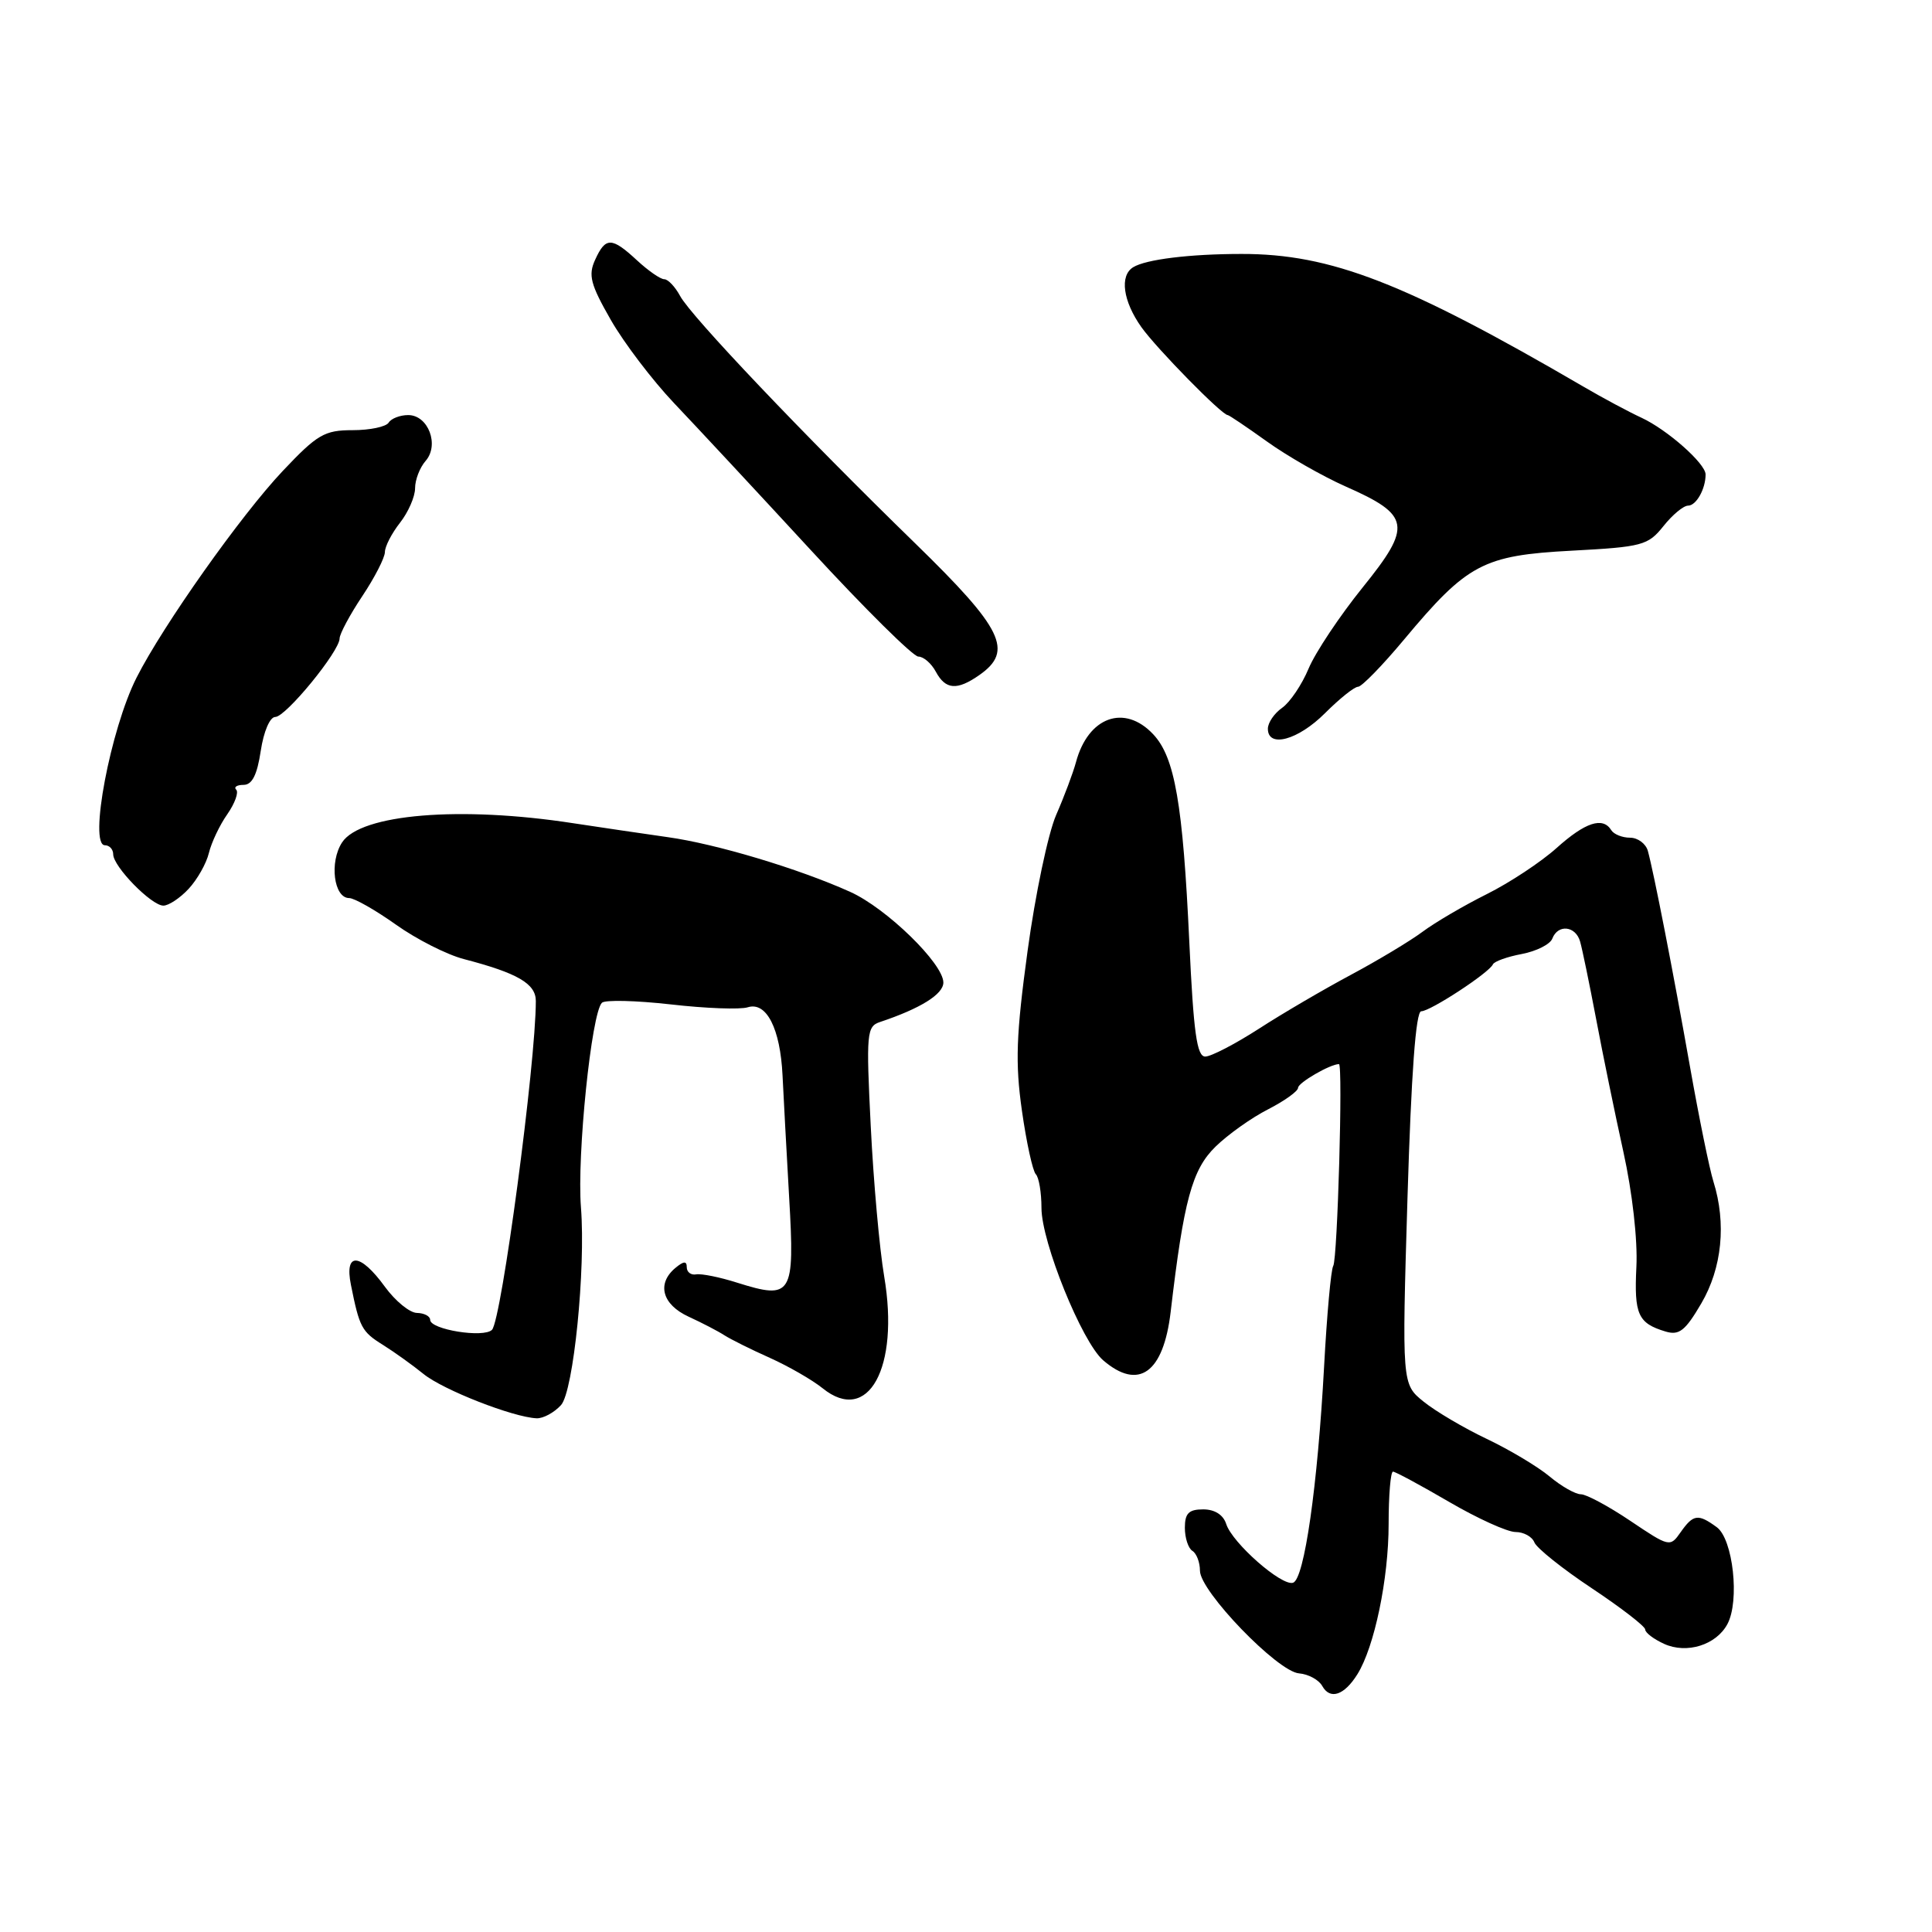 <?xml version="1.0" encoding="UTF-8" standalone="no"?>
<!DOCTYPE svg PUBLIC "-//W3C//DTD SVG 1.1//EN" "http://www.w3.org/Graphics/SVG/1.1/DTD/svg11.dtd" >
<svg xmlns="http://www.w3.org/2000/svg" xmlns:xlink="http://www.w3.org/1999/xlink" version="1.1" viewBox="0 0 256 256">
 <g >
 <path fill="currentColor"
d=" M 179.86 221.85 C 182.12 218.23 184.00 209.20 184.00 201.95 C 184.00 198.13 184.26 195.00 184.58 195.00 C 184.89 195.00 188.23 196.80 192.00 199.00 C 195.77 201.20 199.73 203.00 200.82 203.00 C 201.90 203.00 203.02 203.62 203.31 204.37 C 203.60 205.12 207.02 207.86 210.92 210.45 C 214.81 213.04 218.00 215.50 218.00 215.92 C 218.00 216.34 219.12 217.19 220.50 217.82 C 223.50 219.19 227.41 217.97 228.89 215.20 C 230.54 212.13 229.64 203.94 227.48 202.36 C 225.00 200.55 224.37 200.64 222.69 203.03 C 221.30 205.02 221.20 205.00 216.04 201.53 C 213.16 199.59 210.20 198.00 209.48 198.00 C 208.75 198.00 206.88 196.94 205.33 195.64 C 203.77 194.34 200.03 192.10 197.00 190.66 C 193.97 189.22 190.21 187.00 188.63 185.72 C 185.76 183.40 185.76 183.40 186.50 158.70 C 187.00 142.23 187.60 134.00 188.32 134.00 C 189.52 134.00 197.32 128.90 197.82 127.78 C 198.00 127.39 199.72 126.77 201.65 126.41 C 203.58 126.04 205.40 125.13 205.69 124.37 C 206.43 122.43 208.77 122.67 209.37 124.75 C 209.65 125.71 210.60 130.32 211.49 135.00 C 212.37 139.68 214.00 147.61 215.11 152.64 C 216.29 157.97 217.01 164.32 216.83 167.86 C 216.52 174.18 217.04 175.33 220.68 176.43 C 222.49 176.98 223.30 176.35 225.43 172.71 C 228.18 168.02 228.77 162.10 227.04 156.57 C 226.51 154.88 225.13 148.10 223.96 141.50 C 221.70 128.73 219.14 115.63 218.35 112.75 C 218.08 111.79 217.02 111.00 215.99 111.00 C 214.96 111.00 213.84 110.55 213.50 110.00 C 212.38 108.19 210.06 108.95 206.25 112.37 C 204.19 114.22 200.03 116.97 197.00 118.48 C 193.97 119.99 190.15 122.23 188.50 123.46 C 186.85 124.69 182.57 127.26 179.00 129.17 C 175.43 131.08 169.93 134.29 166.80 136.32 C 163.66 138.34 160.47 140.00 159.70 140.00 C 158.59 140.00 158.15 136.83 157.59 124.83 C 156.74 106.51 155.67 100.34 152.81 97.30 C 149.00 93.24 144.18 94.98 142.57 101.00 C 142.20 102.38 141.02 105.53 139.94 108.00 C 138.87 110.47 137.17 118.58 136.16 126.00 C 134.64 137.14 134.51 140.84 135.41 147.17 C 136.01 151.39 136.84 155.17 137.25 155.59 C 137.66 156.00 138.00 158.01 138.00 160.06 C 138.00 164.59 143.37 177.83 146.18 180.25 C 150.88 184.29 154.17 181.92 155.12 173.82 C 156.85 159.06 157.95 154.98 161.06 151.94 C 162.71 150.33 165.84 148.10 168.03 146.99 C 170.21 145.87 172.00 144.59 172.00 144.14 C 172.00 143.47 176.26 141.00 177.42 141.00 C 177.96 141.00 177.23 166.81 176.66 167.74 C 176.36 168.22 175.82 174.21 175.45 181.06 C 174.59 196.91 172.83 209.24 171.34 209.72 C 169.84 210.22 163.28 204.45 162.48 201.94 C 162.09 200.72 160.96 200.00 159.43 200.00 C 157.52 200.00 157.00 200.52 157.00 202.44 C 157.00 203.78 157.45 205.16 158.00 205.50 C 158.55 205.84 159.00 207.02 159.00 208.13 C 159.00 210.85 169.30 221.52 172.13 221.73 C 173.36 221.83 174.75 222.58 175.21 223.41 C 176.25 225.27 178.12 224.64 179.86 221.85 Z  M 74.34 186.18 C 75.99 184.35 77.62 168.18 76.98 160.00 C 76.43 153.11 78.37 134.21 79.76 132.87 C 80.17 132.47 84.28 132.57 88.89 133.09 C 93.51 133.62 98.09 133.79 99.08 133.47 C 101.56 132.69 103.39 136.28 103.69 142.50 C 103.82 145.25 104.22 152.56 104.57 158.74 C 105.32 171.65 104.95 172.25 97.67 169.96 C 95.38 169.23 92.94 168.74 92.25 168.86 C 91.56 168.99 91.00 168.56 91.00 167.92 C 91.00 167.07 90.60 167.09 89.50 168.00 C 86.99 170.09 87.73 172.85 91.25 174.47 C 93.04 175.29 95.17 176.40 96.00 176.94 C 96.83 177.47 99.53 178.82 102.00 179.92 C 104.47 181.03 107.62 182.84 109.00 183.95 C 115.03 188.83 119.21 181.26 117.16 169.14 C 116.54 165.49 115.74 156.55 115.38 149.27 C 114.76 136.87 114.84 136.01 116.61 135.42 C 121.97 133.63 125.00 131.74 125.00 130.19 C 125.00 127.68 117.46 120.34 112.66 118.18 C 105.83 115.10 94.89 111.82 88.50 110.93 C 85.20 110.46 79.55 109.63 75.95 109.08 C 60.99 106.77 47.79 107.86 45.33 111.62 C 43.62 114.23 44.23 119.00 46.27 119.00 C 46.95 119.00 49.73 120.58 52.45 122.51 C 55.17 124.45 59.22 126.50 61.45 127.08 C 68.59 128.94 71.00 130.34 71.00 132.64 C 71.00 140.86 66.45 174.95 65.19 176.21 C 64.08 177.32 57.00 176.17 57.00 174.89 C 57.00 174.40 56.21 173.99 55.25 173.97 C 54.29 173.96 52.38 172.39 51.00 170.50 C 47.72 165.98 45.61 165.86 46.50 170.25 C 47.63 175.90 47.93 176.46 50.75 178.21 C 52.26 179.16 54.68 180.89 56.12 182.06 C 58.70 184.16 67.96 187.79 71.10 187.93 C 71.97 187.97 73.43 187.18 74.34 186.18 Z  M 25.00 117.77 C 26.14 116.54 27.35 114.41 27.68 113.02 C 28.02 111.63 29.11 109.32 30.12 107.89 C 31.12 106.45 31.65 104.99 31.30 104.64 C 30.95 104.29 31.39 104.00 32.27 104.00 C 33.41 104.00 34.07 102.68 34.55 99.50 C 34.94 96.92 35.76 95.00 36.48 95.00 C 37.87 95.00 45.00 86.30 45.00 84.59 C 45.01 83.99 46.35 81.47 48.00 79.00 C 49.65 76.53 50.99 73.90 51.00 73.16 C 51.00 72.42 51.90 70.67 53.00 69.27 C 54.10 67.87 55.00 65.81 55.00 64.69 C 55.00 63.57 55.63 61.95 56.39 61.08 C 58.25 58.97 56.75 55.00 54.09 55.00 C 53.01 55.00 51.84 55.45 51.50 56.00 C 51.16 56.55 49.01 57.00 46.73 57.00 C 43.00 57.00 42.05 57.55 37.46 62.41 C 31.94 68.25 21.61 82.85 18.10 89.78 C 14.64 96.60 11.73 112.00 13.90 112.00 C 14.50 112.00 15.00 112.54 15.00 113.20 C 15.00 114.82 20.06 120.00 21.65 120.00 C 22.35 120.00 23.86 119.00 25.00 117.77 Z  M 175.57 94.50 C 177.49 92.58 179.46 91.00 179.95 91.00 C 180.43 91.00 183.17 88.19 186.04 84.75 C 194.42 74.71 196.52 73.59 208.24 72.97 C 217.62 72.47 218.37 72.27 220.41 69.72 C 221.60 68.22 223.07 67.00 223.68 67.00 C 224.76 67.00 226.00 64.79 226.00 62.87 C 226.00 61.42 220.91 56.93 217.50 55.35 C 215.85 54.59 212.39 52.74 209.81 51.23 C 186.19 37.46 176.34 33.63 164.50 33.65 C 157.66 33.65 151.83 34.37 150.15 35.41 C 148.33 36.53 148.80 39.91 151.24 43.35 C 153.28 46.21 161.91 55.00 162.68 55.00 C 162.85 55.00 165.18 56.57 167.86 58.49 C 170.53 60.41 175.23 63.10 178.30 64.46 C 186.91 68.26 187.15 69.68 180.55 77.85 C 177.52 81.61 174.30 86.44 173.40 88.58 C 172.51 90.72 170.93 93.06 169.89 93.79 C 168.85 94.52 168.00 95.76 168.00 96.56 C 168.00 99.16 172.00 98.07 175.57 94.50 Z  M 129.78 89.44 C 134.33 86.25 132.91 83.34 121.27 72.00 C 106.42 57.54 91.55 41.89 90.12 39.22 C 89.46 38.00 88.52 37.00 88.02 37.00 C 87.51 37.00 85.89 35.87 84.41 34.50 C 81.05 31.39 80.24 31.38 78.86 34.42 C 77.92 36.46 78.24 37.68 80.93 42.38 C 82.68 45.44 86.45 50.39 89.30 53.40 C 92.16 56.41 100.34 65.19 107.47 72.93 C 114.60 80.67 121.00 87.00 121.68 87.00 C 122.37 87.00 123.41 87.90 124.00 89.00 C 125.29 91.40 126.81 91.52 129.78 89.44 Z "/>
</g>
</svg>